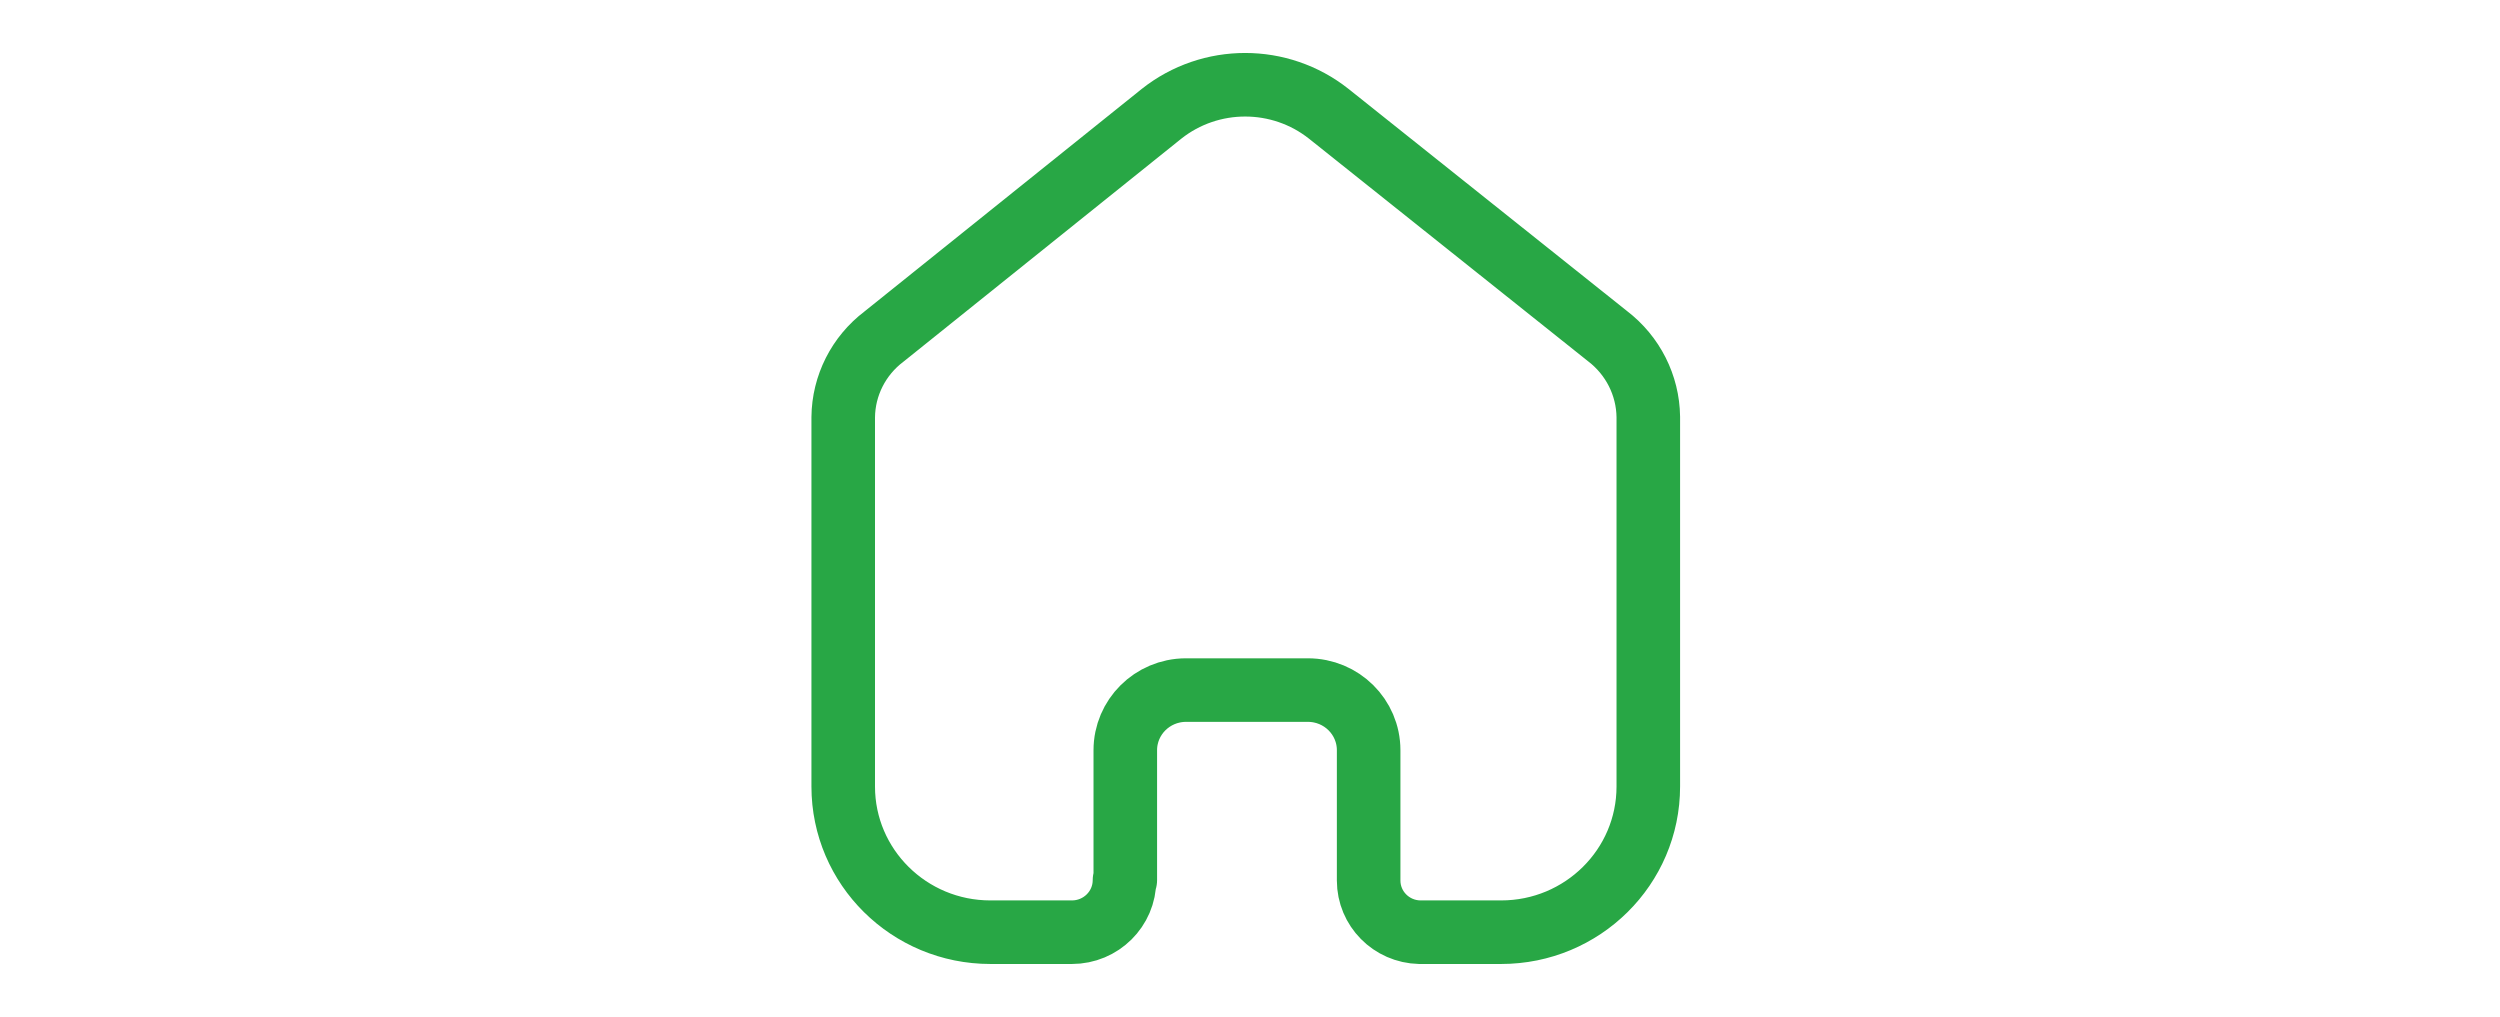 <svg width="59" height="24" viewBox="0 0 59 24" fill="none" xmlns="http://www.w3.org/2000/svg">
<path d="M26.557 20.771V17.705C26.557 16.925 27.193 16.291 27.981 16.286H30.867C31.659 16.286 32.3 16.921 32.3 17.705V17.705V20.781C32.3 21.443 32.834 21.985 33.503 22H35.427C37.345 22 38.9 20.461 38.9 18.562V18.562V9.838C38.89 9.091 38.535 8.389 37.938 7.933L31.358 2.685C30.205 1.772 28.566 1.772 27.413 2.685L20.862 7.943C20.262 8.397 19.907 9.1 19.9 9.847V18.562C19.9 20.461 21.455 22 23.373 22H25.297C25.982 22 26.538 21.45 26.538 20.771V20.771" stroke="#28A745" stroke-width="1.5" stroke-linecap="round" stroke-linejoin="round"/>
</svg>
